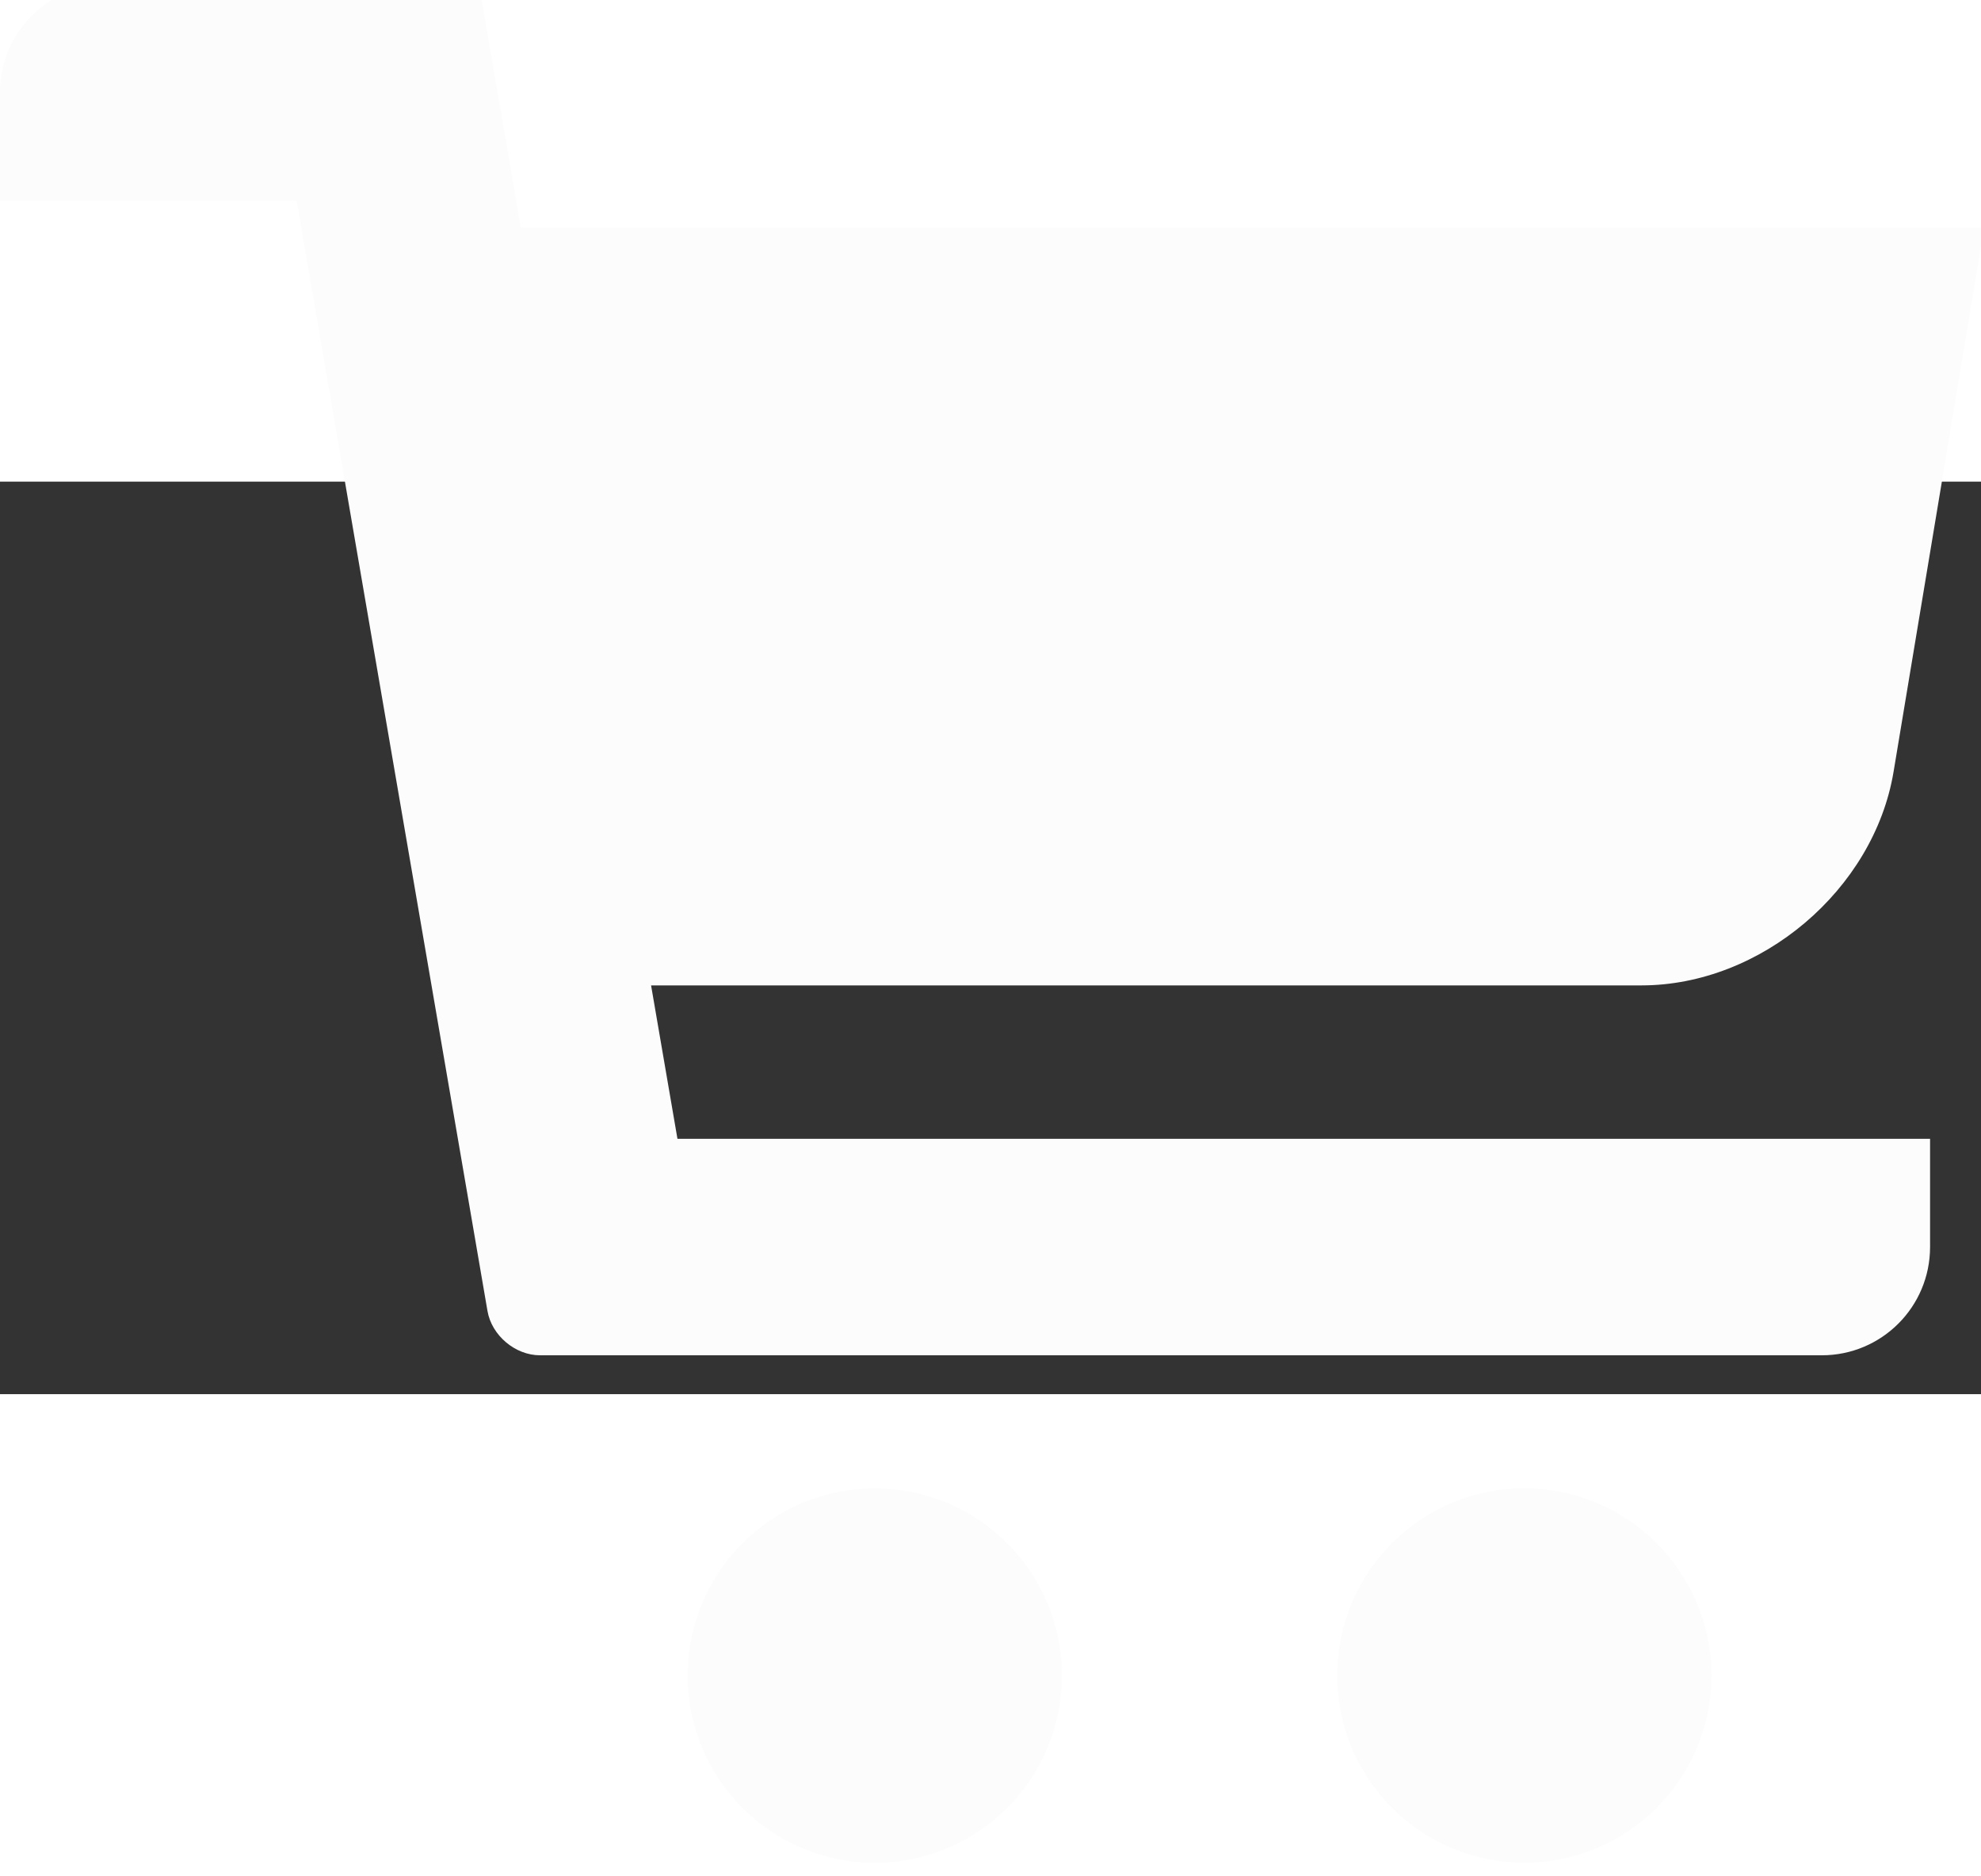 <?xml version="1.0" encoding="UTF-8" standalone="no"?>
<!-- Created with Inkscape (http://www.inkscape.org/) -->

<svg
   width="5.684mm"
   height="5.381mm"
   viewBox="0 0 11.684 5.381"
   version="1.1"
   id="svg5"
   xml:space="preserve"
   xmlns="http://www.w3.org/2000/svg"
   xmlns:svg="http://www.w3.org/2000/svg"><rect x="0" y="0" width="11.684" height="5.381" fill="#333333" stroke="none"/><defs
     id="defs2" /><g
     id="layer1"
     transform="translate(-93.309,-69.765)"><g
       id="g71"
       transform="matrix(0.265,0,0,0.265,93.309,66.519)"><g
         id="g15"
         style="fill:#fcfcfc;fill-opacity:1">
	<path
   style="fill:#fcfcfc;fill-opacity:1"
   d="M 44.16,6.6 H 11.592 L 10.66,1.179 H 2.408 C 1.076,1.179 0,2.257 0,3.588 v 2.408 h 6.602 l 4.248,24.709 c 0.094,0.544 0.617,0.985 1.17,0.985 h 28.527 c 1.332,0 2.41,-1.077 2.41,-2.411 V 26.873 H 15.078 l -0.587,-3.414 h 22.042 c 2.66,0 5.172,-2.128 5.611,-4.75 z"
   id="path9" />
	<circle
   style="fill:#fcfcfc;fill-opacity:1"
   cx="19.47"
   cy="38.817"
   r="4.165"
   id="circle11" />
	<path
   style="fill:#fcfcfc;fill-opacity:1"
   d="m 29.762,38.816 c 0,2.299 1.863,4.164 4.162,4.164 2.301,0 4.168,-1.865 4.168,-4.164 0,-2.299 -1.867,-4.166 -4.168,-4.166 -2.299,0 -4.162,1.868 -4.162,4.166 z"
   id="path13" />
</g><g
         id="g17">
</g><g
         id="g19">
</g><g
         id="g21">
</g><g
         id="g23">
</g><g
         id="g25">
</g><g
         id="g27">
</g><g
         id="g29">
</g><g
         id="g31">
</g><g
         id="g33">
</g><g
         id="g35">
</g><g
         id="g37">
</g><g
         id="g39">
</g><g
         id="g41">
</g><g
         id="g43">
</g><g
         id="g45">
</g></g></g></svg>
